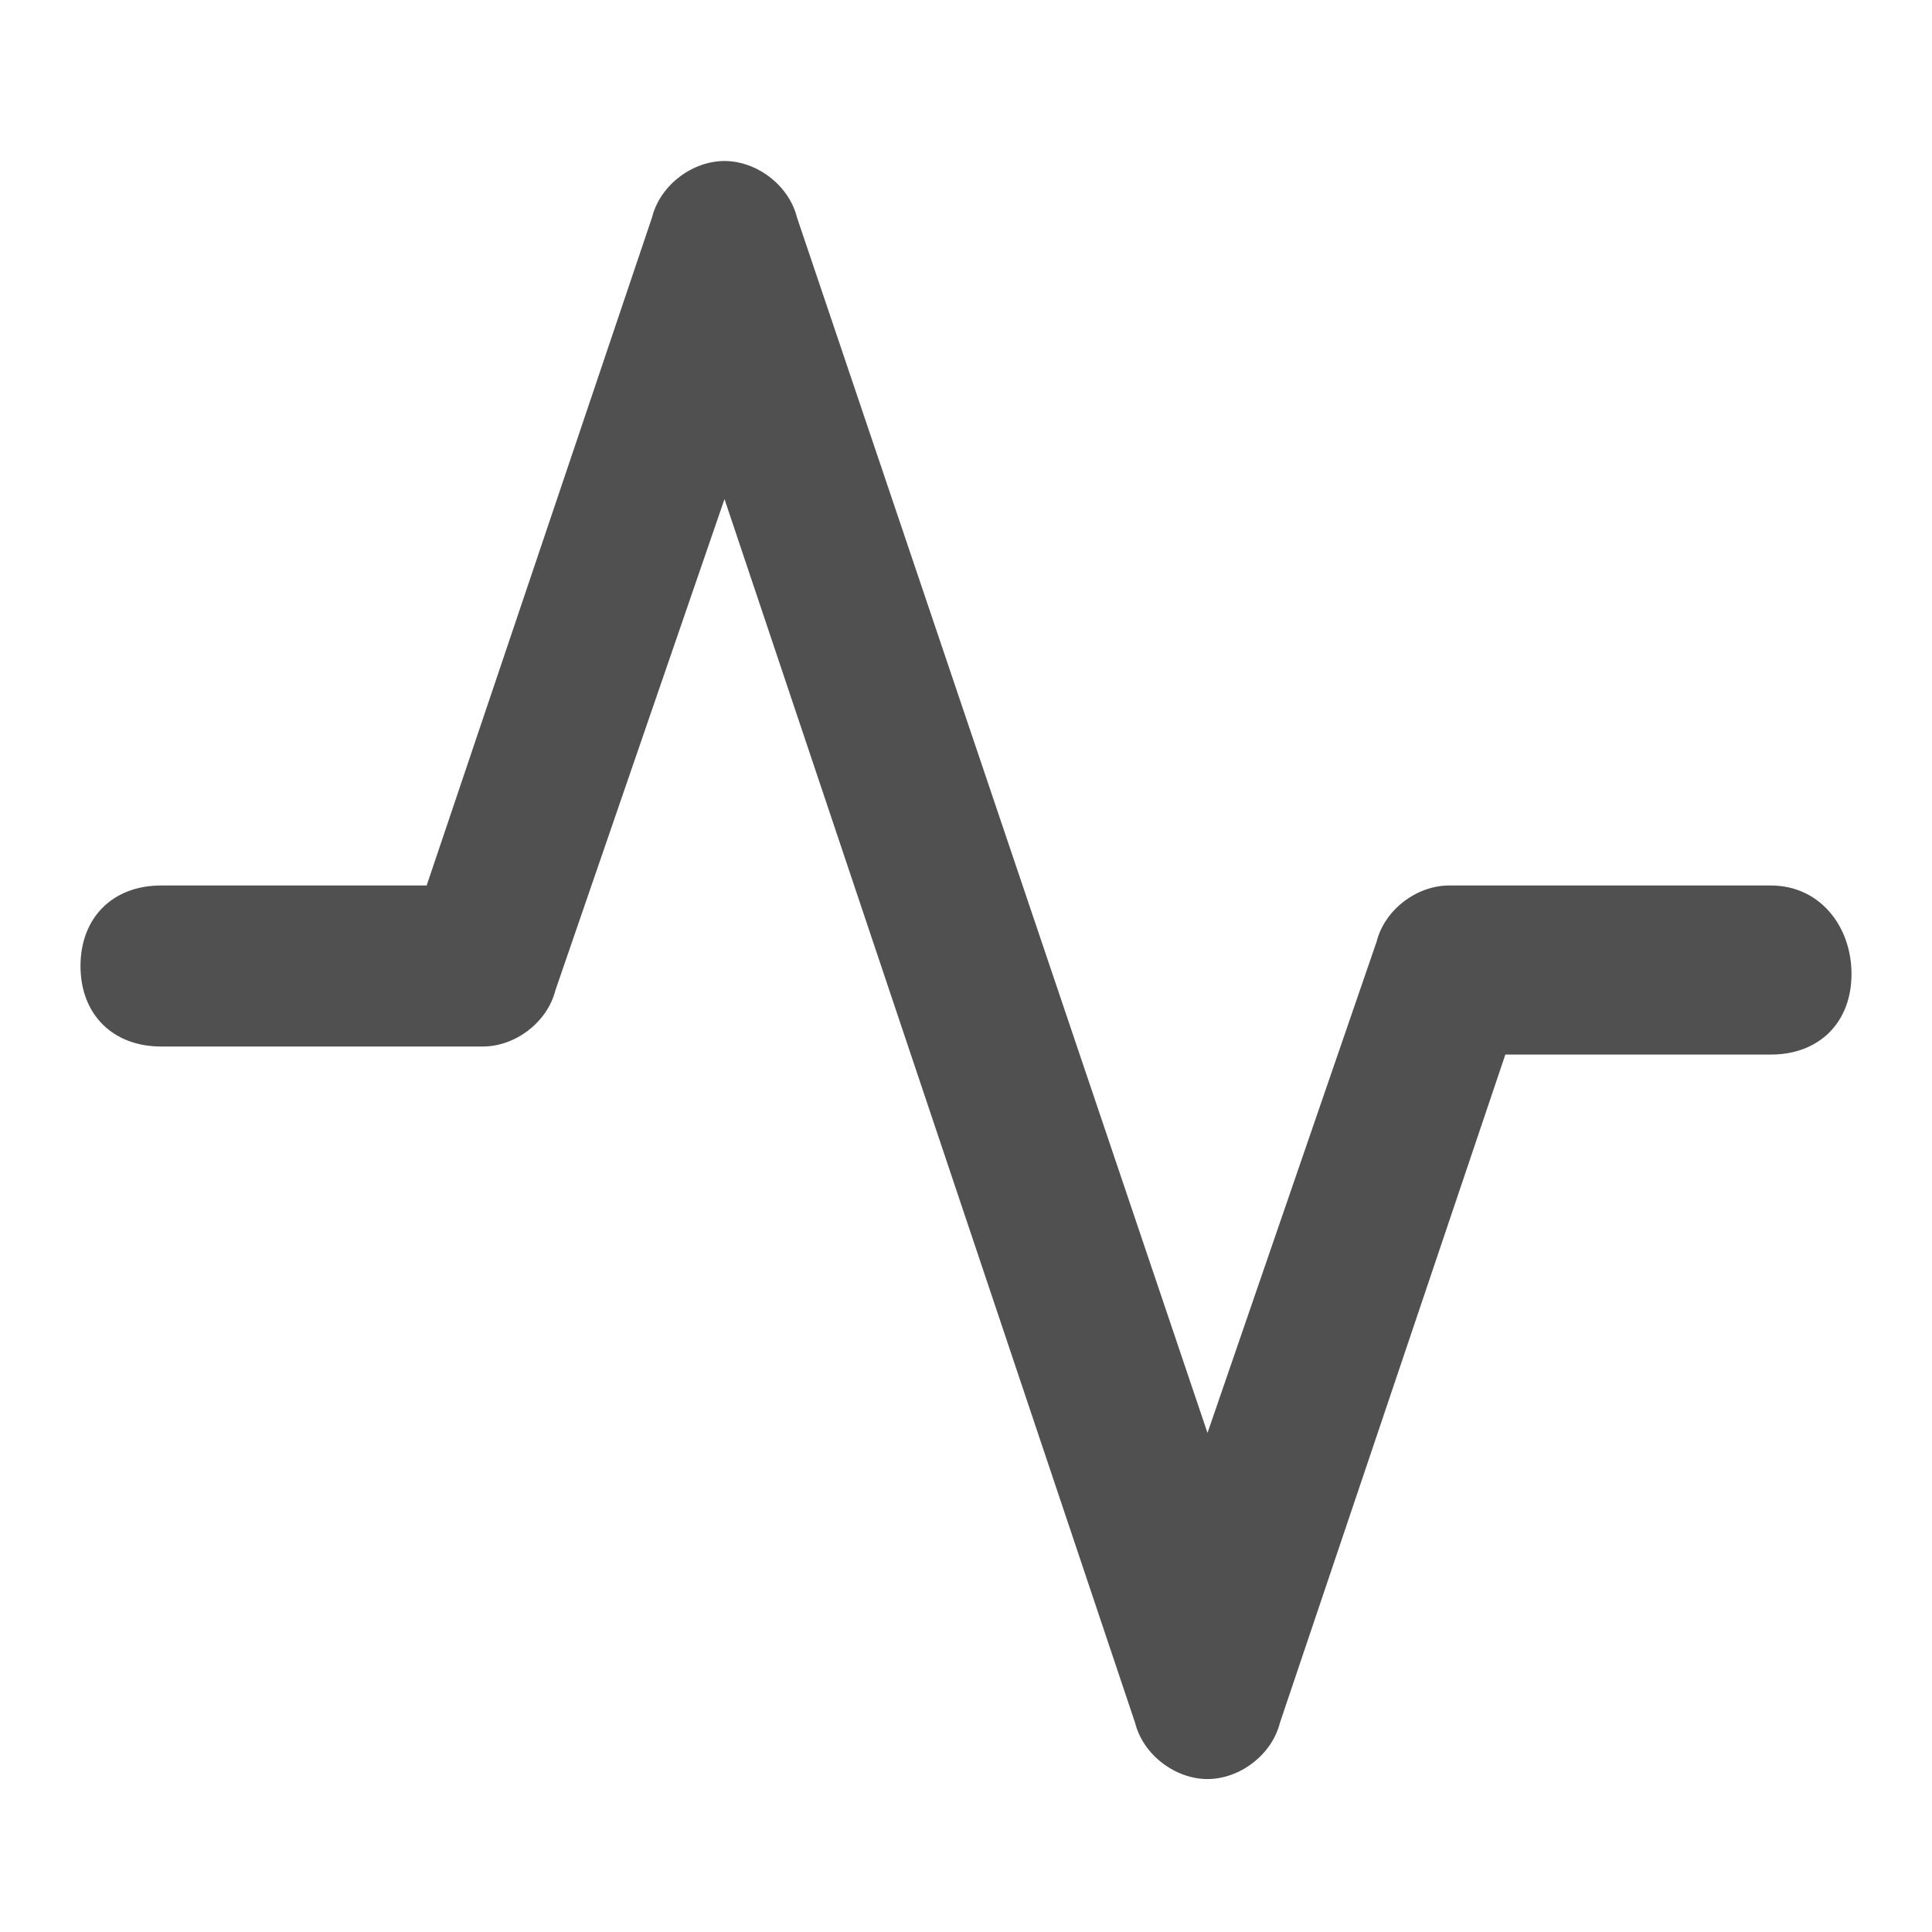 <!-- Generated by IcoMoon.io -->
<svg version="1.1" xmlns="http://www.w3.org/2000/svg" width="24" height="24" viewBox="0 0 24 24">
<title>activity</title>
<path fill="#505050" d="M22 11h-4c-0.4 0-0.8 0.3-0.9 0.7l-2.1 6.1-5.1-15.1c-0.1-0.4-0.5-0.7-0.9-0.7s-0.8 0.3-0.9 0.7l-2.8 8.3h-3.3c-0.6 0-1 0.4-1 1s0.4 1 1 1h4c0.4 0 0.8-0.3 0.9-0.7l2.1-6.1 5.1 15.2c0.1 0.4 0.5 0.7 0.9 0.7s0.8-0.3 0.9-0.7l2.8-8.3h3.3c0.6 0 1-0.4 1-1s-0.4-1.1-1-1.1z"></path>
</svg>
